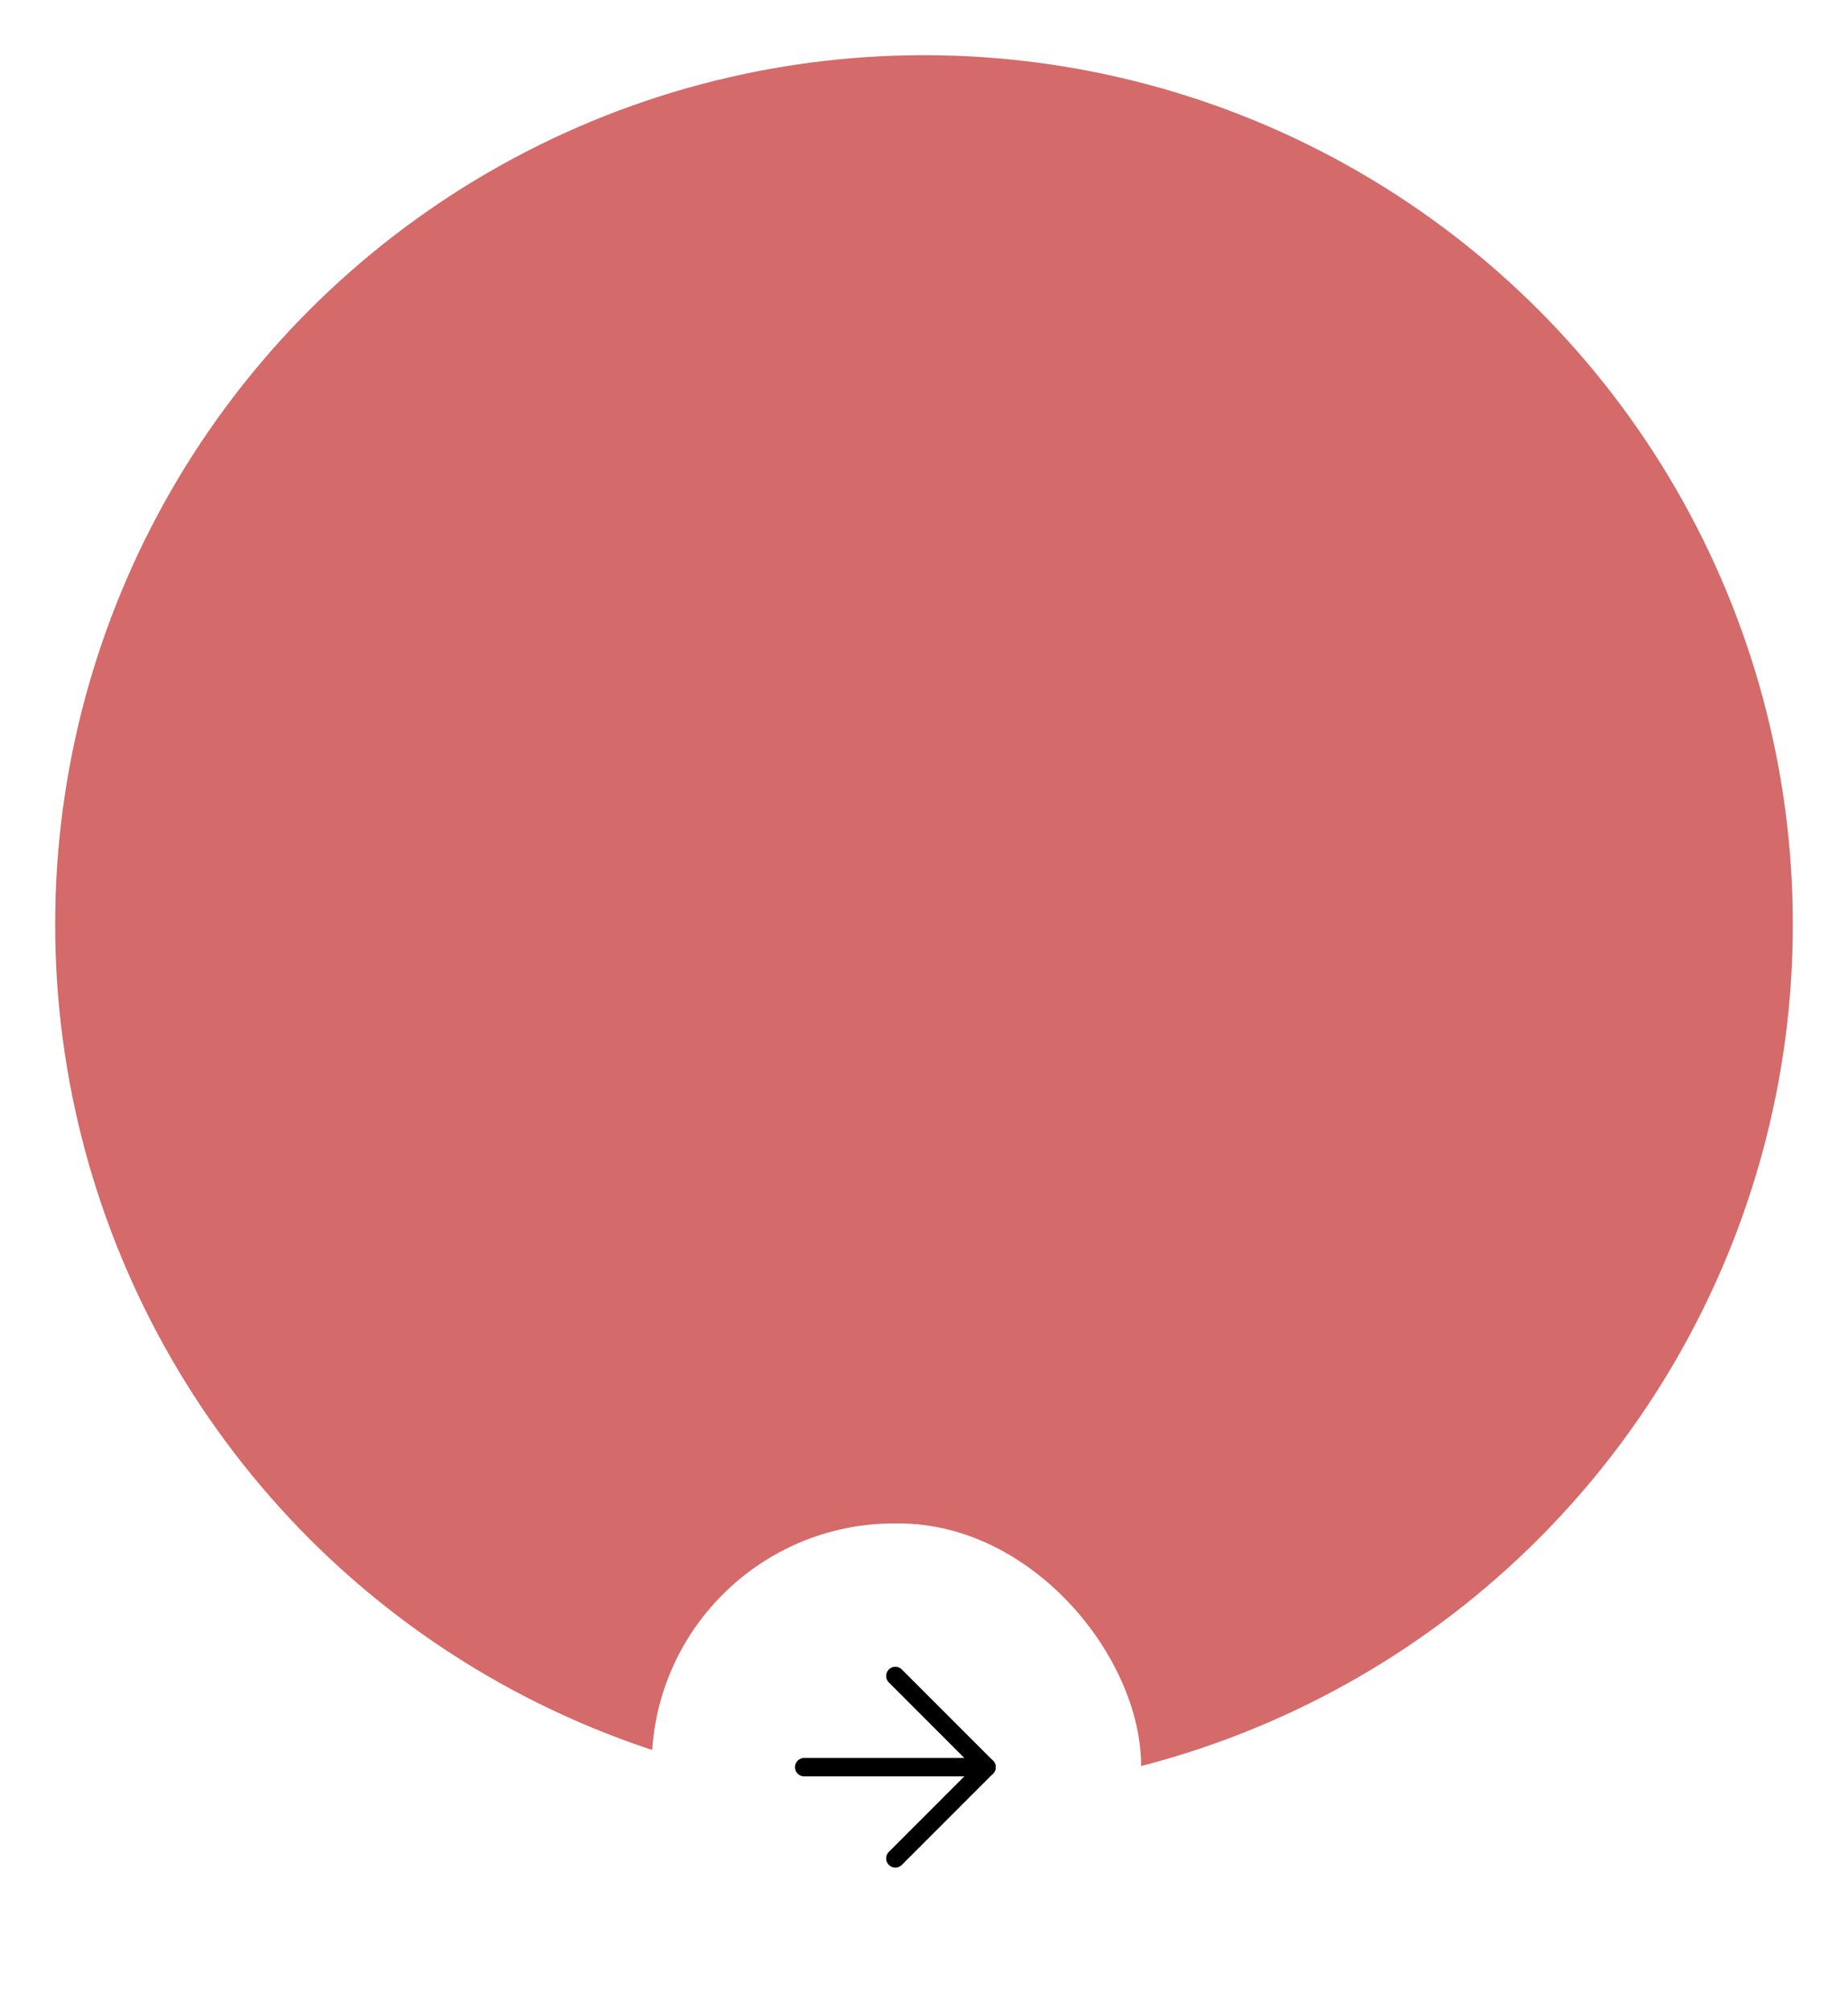 <svg width="402" height="437" viewBox="0 0 402 437" fill="none" xmlns="http://www.w3.org/2000/svg">
<g filter="url(#filter0_d_99_47)">
<circle cx="195" cy="195" r="189" fill="#D46A6A"/>
</g>
<rect x="141.768" y="331.256" width="106.465" height="105.488" rx="52.744" fill="white"/>
<path d="M174.934 384.256H214.601" stroke="black" stroke-width="4" stroke-linecap="round" stroke-linejoin="round"/>
<path d="M194.768 364.423L214.601 384.256L194.768 404.089" stroke="black" stroke-width="4" stroke-linecap="round" stroke-linejoin="round"/>
<defs>
<filter id="filter0_d_99_47" x="0" y="0" width="402" height="402" filterUnits="userSpaceOnUse" color-interpolation-filters="sRGB">
<feFlood flood-opacity="0" result="BackgroundImageFix"/>
<feColorMatrix in="SourceAlpha" type="matrix" values="0 0 0 0 0 0 0 0 0 0 0 0 0 0 0 0 0 0 127 0" result="hardAlpha"/>
<feOffset dx="6" dy="6"/>
<feGaussianBlur stdDeviation="6"/>
<feComposite in2="hardAlpha" operator="out"/>
<feColorMatrix type="matrix" values="0 0 0 0 1 0 0 0 0 1 0 0 0 0 1 0 0 0 0.25 0"/>
<feBlend mode="normal" in2="BackgroundImageFix" result="effect1_dropShadow_99_47"/>
<feBlend mode="normal" in="SourceGraphic" in2="effect1_dropShadow_99_47" result="shape"/>
</filter>
</defs>
</svg>
